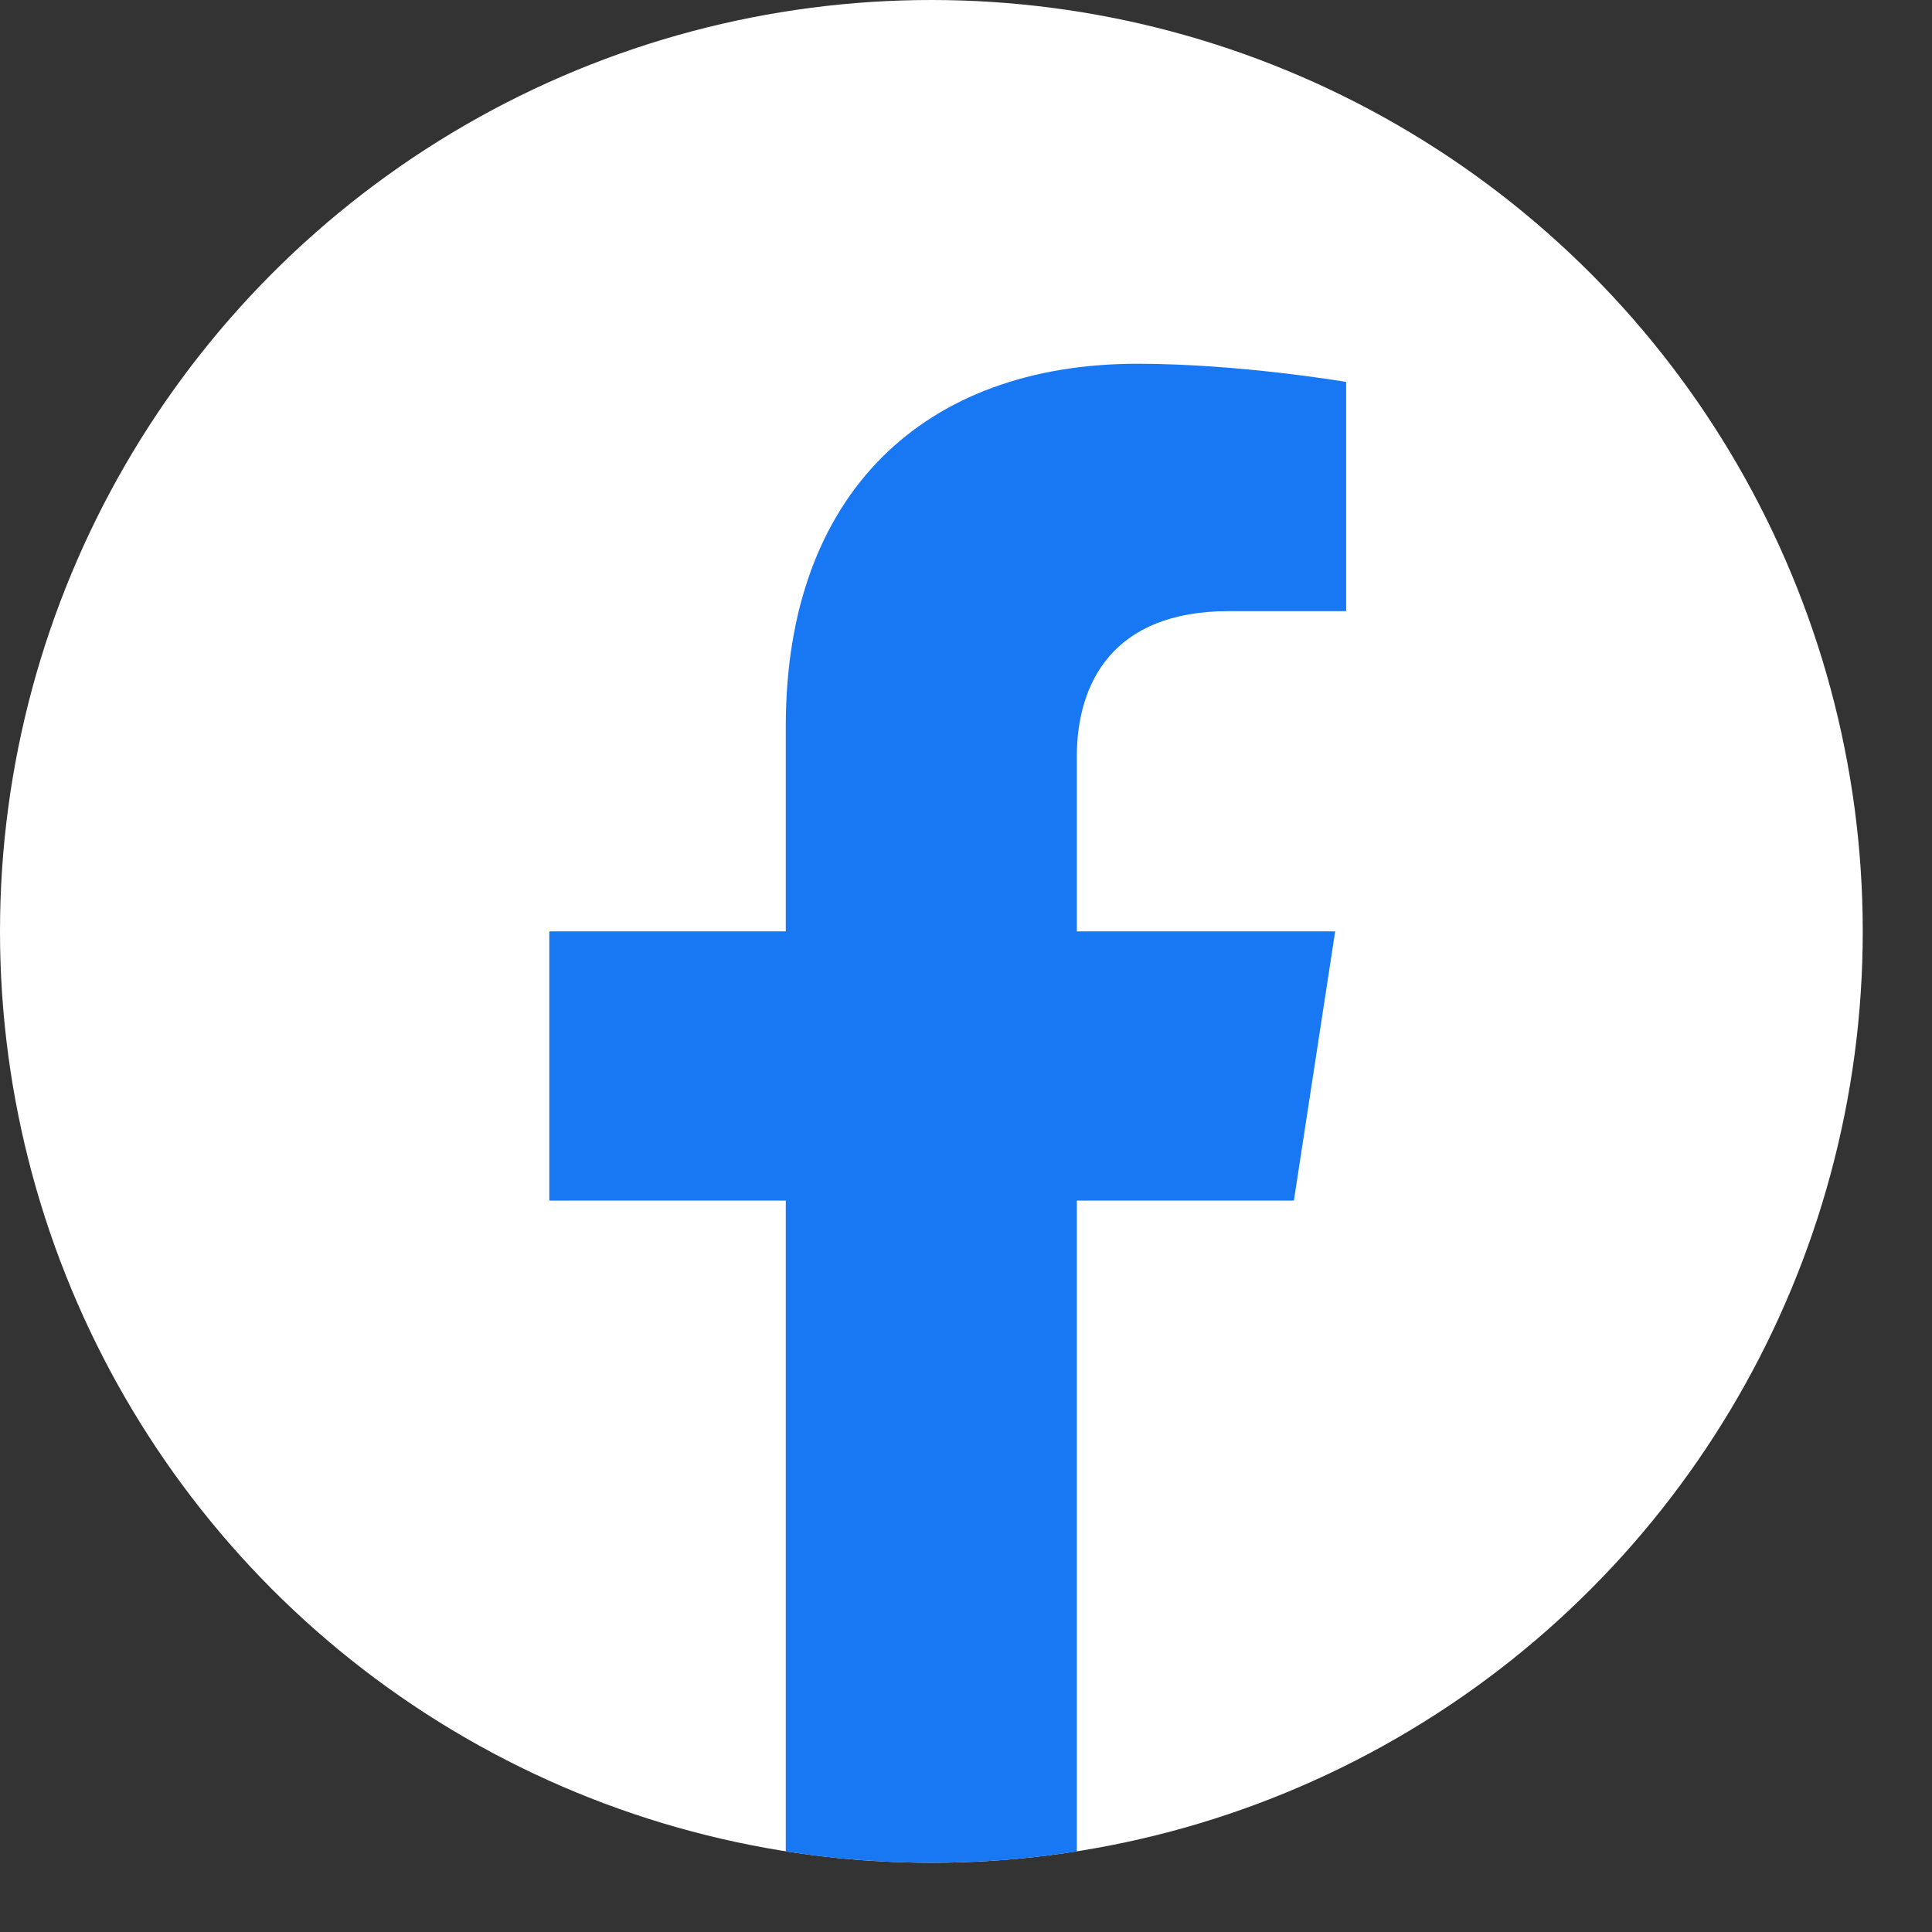 <svg width="25" height="25" viewBox="0 0 25 25" fill="none" xmlns="http://www.w3.org/2000/svg">
<rect x="0" y="0" width="25" height="25" fill="#333333" stroke="none"/>
<circle cx="12.052" cy="12.052" r="12.052" fill="white"/>
<path fill-rule="evenodd" clip-rule="evenodd" d="M16.743 15.535L17.277 12.052H13.934V9.791C13.934 8.838 14.401 7.908 15.899 7.908H17.419V4.942C17.419 4.942 16.039 4.707 14.72 4.707C11.967 4.707 10.168 6.376 10.168 9.396V12.052H7.108V15.535H10.168V23.957C10.782 24.054 11.411 24.104 12.051 24.104C12.692 24.104 13.321 24.054 13.934 23.957V15.535H16.743Z" fill="#1877F2"/>
</svg>
